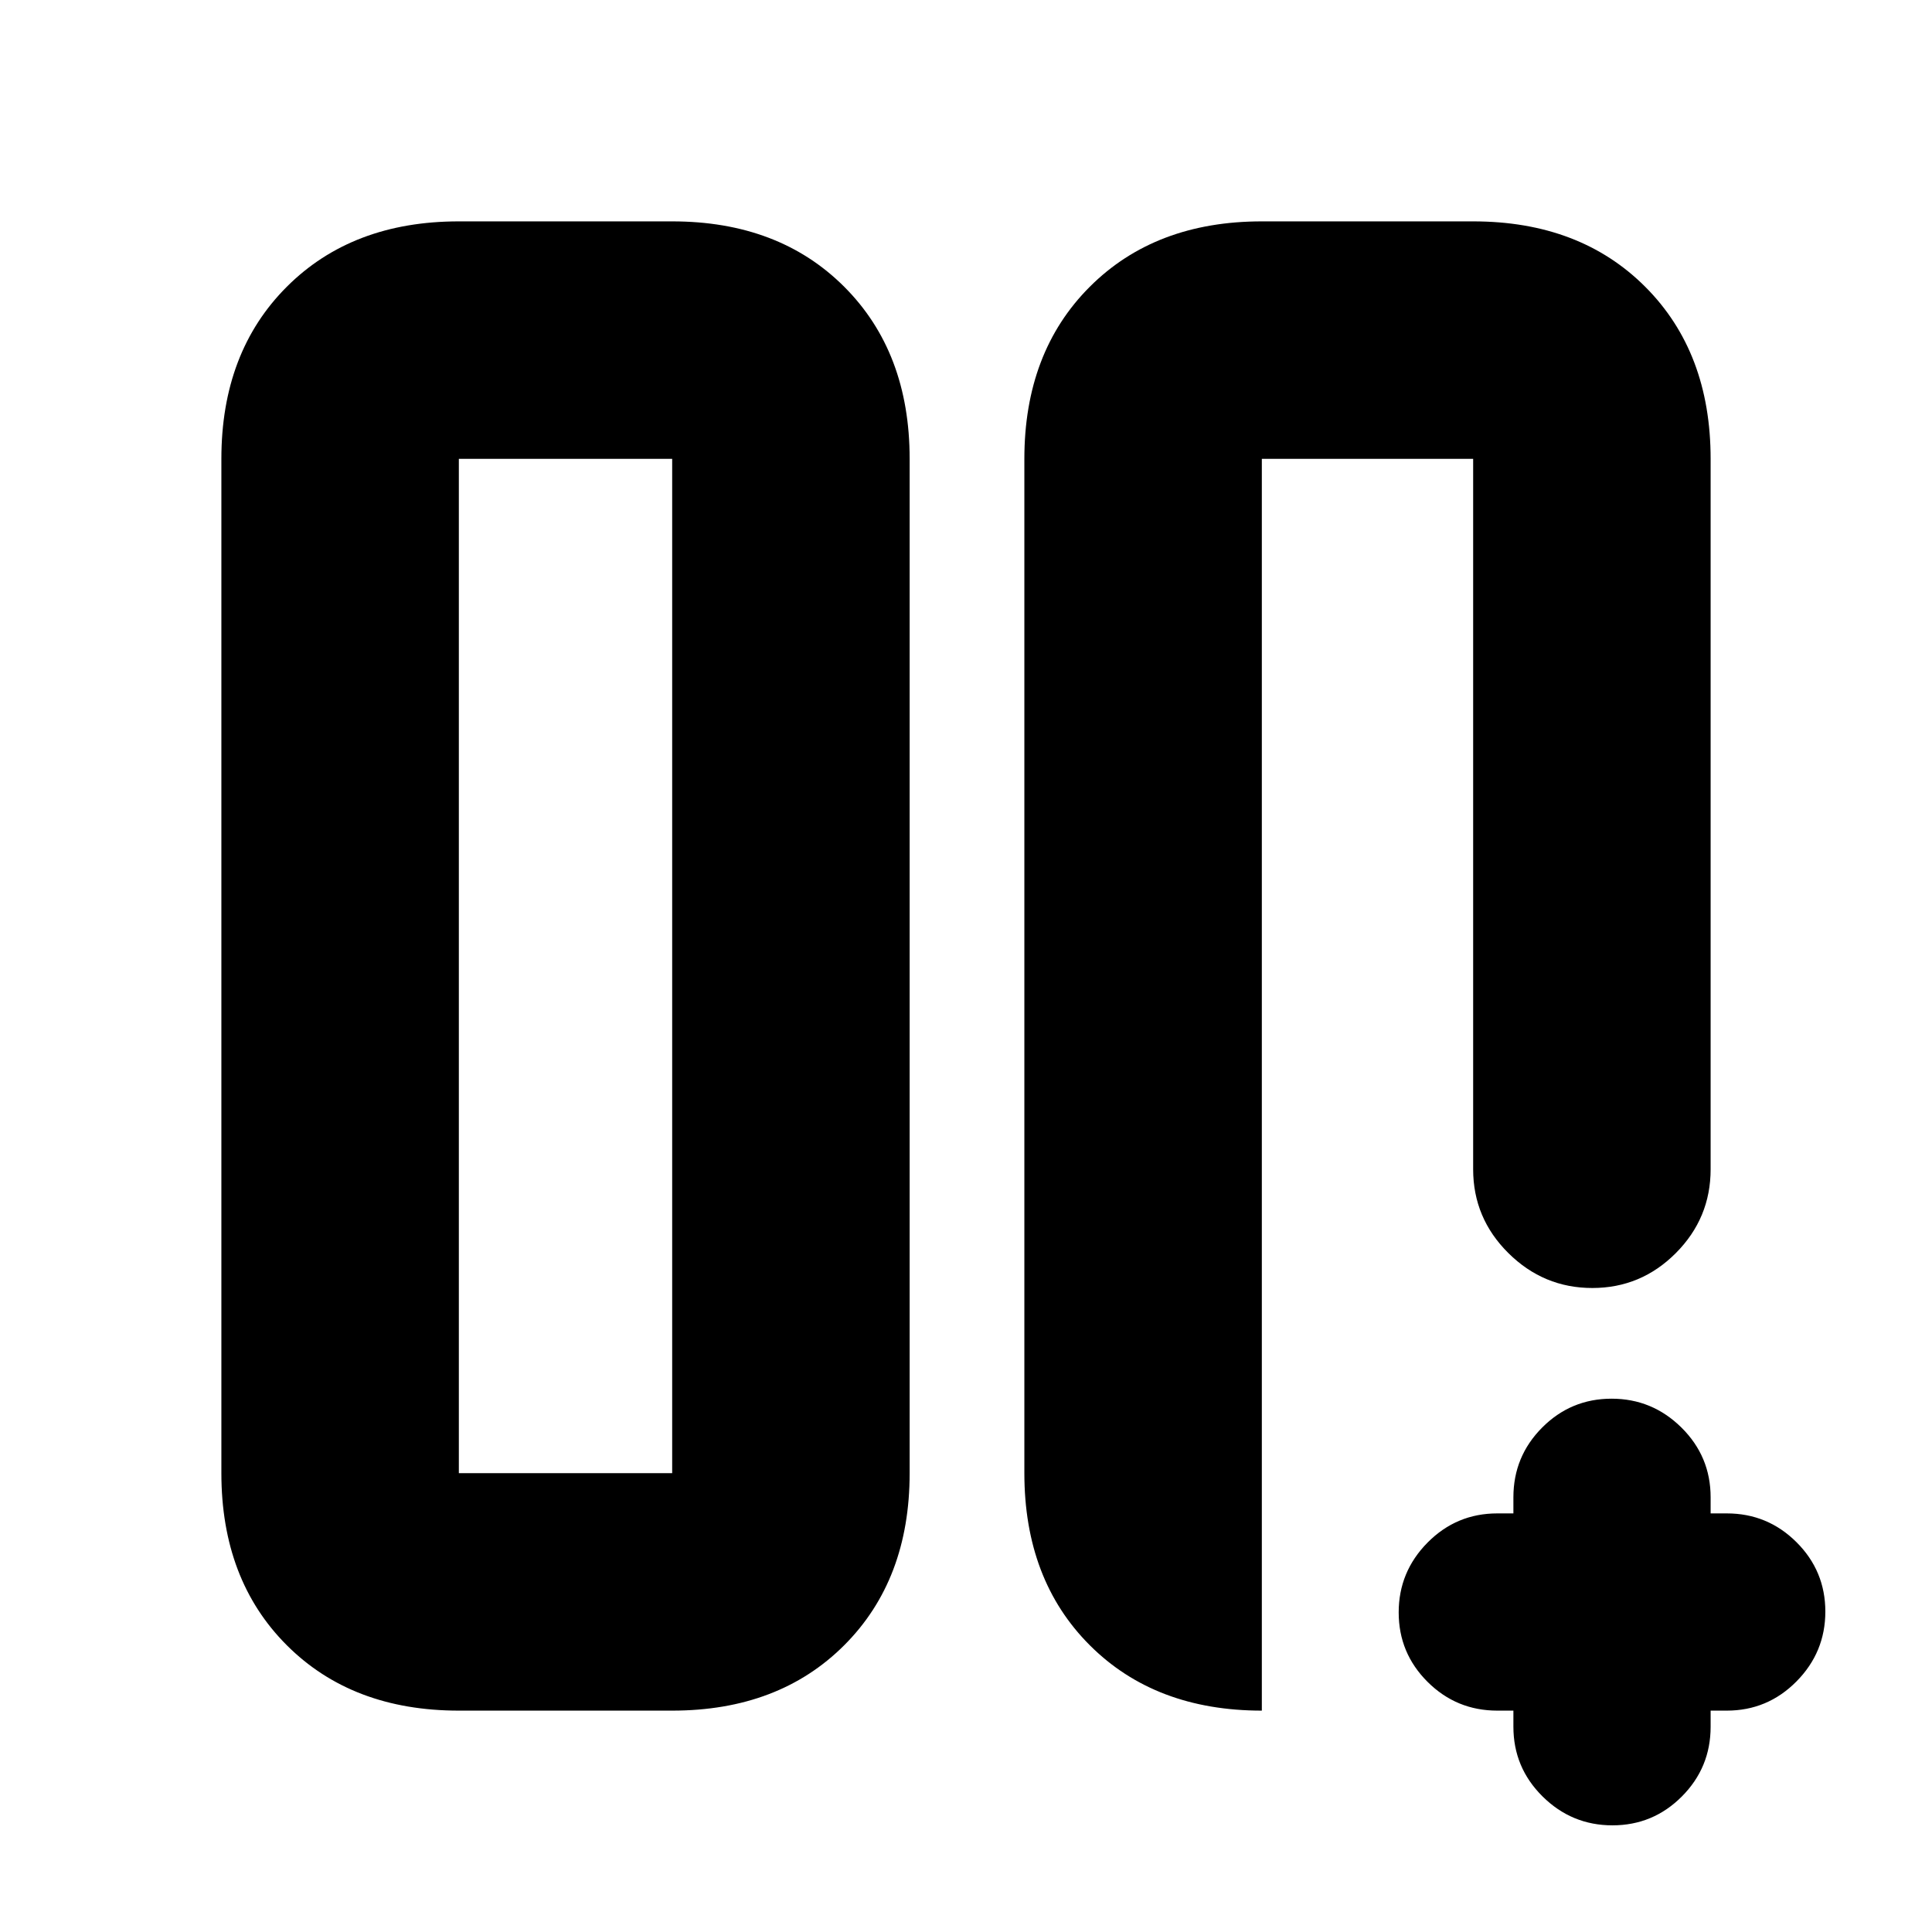 <svg xmlns="http://www.w3.org/2000/svg" height="20" viewBox="0 -960 960 960" width="20"><path d="M732-732h1-93 2-15 105Zm-223 0q0-53 32.5-85.5T627-850h105q53 0 85.5 32.5T850-732v353q0 24.3-17.289 41.65-17.29 17.35-41.5 17.35Q767-320 749.5-337.35T732-379v-353H627v622q-53 0-85.5-32.5T509-228v-504ZM228-110q-53 0-85.5-32.5T110-228v-504q0-53 32.5-85.5T228-850h106q53 0 85.5 32.5T452-732v504q0 53-32.5 85.5T334-110H228Zm106-622H228v504h106v-504Zm0 0H228h106Zm418 622h-8q-20.3 0-34.65-14.289-14.35-14.29-14.35-34.5Q695-179 709.35-193.5T744-208h8v-8q0-20.3 14.289-34.65 14.29-14.35 34.5-14.35Q821-265 835.5-250.65T850-216v8h8q20.3 0 34.65 14.289 14.35 14.29 14.35 34.5Q907-139 892.65-124.5T858-110h-8v8q0 20.3-14.289 34.65Q821.421-53 801.211-53 781-53 766.5-67.35T752-102v-8Z"/></svg>